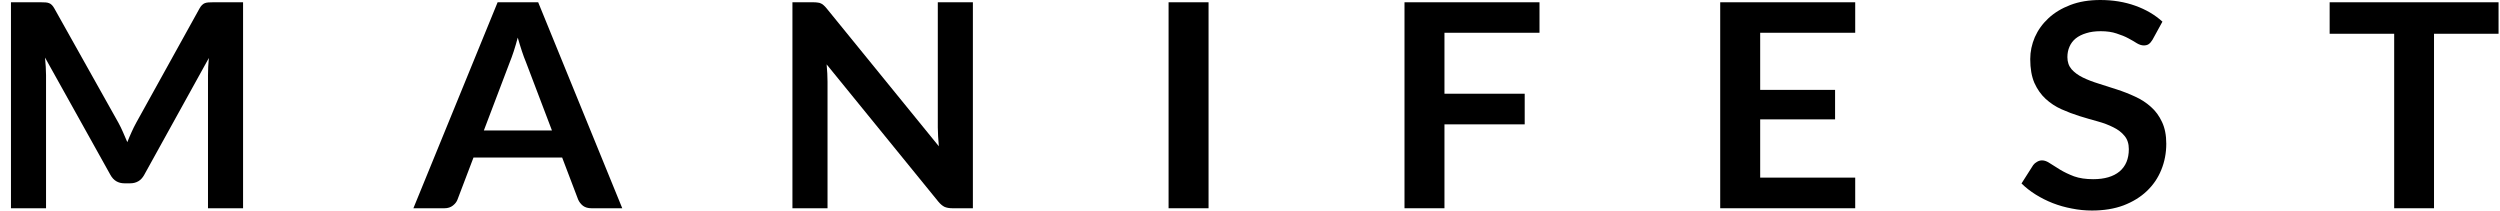<svg width="190" height="16" viewBox="0 0 190 16" fill="none" xmlns="http://www.w3.org/2000/svg">
<g clip-path="url(#clip0_22616_3)">
<path d="M18.473 0.173V15.827H15.807V5.716C15.807 5.312 15.829 4.875 15.874 4.406L10.958 13.294C10.726 13.719 10.369 13.932 9.889 13.932H9.462C8.982 13.932 8.626 13.719 8.393 13.294L3.421 4.373C3.443 4.612 3.462 4.846 3.477 5.077C3.492 5.308 3.499 5.521 3.499 5.716V15.827H0.833V0.173H3.117C3.252 0.173 3.368 0.177 3.466 0.184C3.563 0.191 3.649 0.209 3.724 0.238C3.807 0.267 3.878 0.314 3.938 0.379C4.006 0.444 4.069 0.53 4.129 0.639L9.001 9.332C9.128 9.562 9.244 9.801 9.349 10.046C9.462 10.291 9.571 10.544 9.676 10.804C9.781 10.537 9.889 10.281 10.002 10.035C10.114 9.783 10.234 9.541 10.362 9.31L15.166 0.639C15.226 0.53 15.289 0.444 15.357 0.379C15.424 0.314 15.496 0.267 15.571 0.238C15.653 0.209 15.743 0.191 15.841 0.184C15.938 0.177 16.054 0.173 16.189 0.173H18.473Z" fill="black"/>
<path d="M41.948 9.916L39.968 4.709C39.87 4.478 39.769 4.204 39.664 3.886C39.559 3.569 39.454 3.226 39.349 2.858C39.252 3.226 39.15 3.572 39.045 3.897C38.94 4.215 38.839 4.493 38.742 4.731L36.773 9.916H41.948ZM47.292 15.827H44.952C44.689 15.827 44.475 15.765 44.31 15.643C44.145 15.513 44.022 15.354 43.939 15.166L42.724 11.973H35.985L34.77 15.166C34.71 15.332 34.594 15.484 34.422 15.621C34.249 15.758 34.035 15.827 33.78 15.827H31.418L37.819 0.173H40.902L47.292 15.827Z" fill="black"/>
<path d="M73.939 0.173V15.827H72.387C72.147 15.827 71.944 15.791 71.779 15.719C71.622 15.639 71.468 15.509 71.318 15.329L62.824 4.893C62.869 5.369 62.892 5.81 62.892 6.214V15.827H60.225V0.173H61.812C61.939 0.173 62.048 0.18 62.138 0.195C62.236 0.202 62.318 0.224 62.386 0.26C62.461 0.289 62.532 0.336 62.599 0.401C62.667 0.458 62.742 0.538 62.824 0.639L71.352 11.118C71.329 10.865 71.311 10.616 71.296 10.371C71.281 10.125 71.273 9.898 71.273 9.689V0.173H73.939Z" fill="black"/>
<path d="M91.85 15.827H88.812V0.173H91.85V15.827Z" fill="black"/>
<path d="M109.779 2.49V7.123H115.877V9.451H109.779V15.827H106.742V0.173H117.002V2.49H109.779Z" fill="black"/>
<path d="M133.774 2.49V6.831H139.466V9.072H133.774V13.499H140.996V15.827H130.736V0.173H140.996V2.49H133.774Z" fill="black"/>
<path d="M163.591 3.02C163.501 3.172 163.403 3.284 163.298 3.356C163.201 3.421 163.077 3.453 162.927 3.453C162.77 3.453 162.597 3.399 162.41 3.291C162.23 3.175 162.012 3.049 161.757 2.912C161.502 2.775 161.202 2.652 160.857 2.544C160.52 2.429 160.118 2.371 159.653 2.371C159.233 2.371 158.866 2.421 158.551 2.522C158.236 2.616 157.97 2.75 157.752 2.923C157.542 3.096 157.385 3.305 157.28 3.551C157.175 3.789 157.122 4.052 157.122 4.341C157.122 4.709 157.227 5.016 157.437 5.261C157.655 5.507 157.94 5.716 158.292 5.889C158.645 6.062 159.046 6.217 159.496 6.355C159.946 6.492 160.407 6.64 160.88 6.798C161.352 6.95 161.813 7.13 162.263 7.34C162.713 7.542 163.115 7.802 163.467 8.119C163.82 8.429 164.101 8.812 164.311 9.267C164.528 9.721 164.637 10.273 164.637 10.923C164.637 11.63 164.51 12.294 164.255 12.915C164.007 13.528 163.64 14.066 163.152 14.528C162.672 14.982 162.083 15.343 161.386 15.61C160.688 15.87 159.89 16 158.99 16C158.472 16 157.962 15.95 157.46 15.848C156.957 15.755 156.473 15.617 156.008 15.437C155.551 15.257 155.12 15.04 154.715 14.788C154.31 14.535 153.95 14.254 153.635 13.943L154.523 12.547C154.598 12.446 154.696 12.363 154.816 12.298C154.936 12.226 155.063 12.189 155.198 12.189C155.386 12.189 155.588 12.265 155.806 12.417C156.023 12.561 156.282 12.723 156.582 12.904C156.882 13.084 157.231 13.25 157.628 13.402C158.033 13.546 158.517 13.618 159.08 13.618C159.942 13.618 160.61 13.424 161.082 13.034C161.555 12.637 161.791 12.07 161.791 11.334C161.791 10.923 161.682 10.587 161.465 10.328C161.255 10.068 160.973 9.851 160.621 9.678C160.268 9.498 159.867 9.346 159.417 9.223C158.967 9.101 158.51 8.967 158.045 8.823C157.58 8.678 157.122 8.505 156.672 8.303C156.222 8.101 155.821 7.838 155.468 7.513C155.116 7.188 154.831 6.784 154.613 6.3C154.403 5.81 154.298 5.207 154.298 4.493C154.298 3.922 154.415 3.367 154.647 2.825C154.887 2.284 155.232 1.804 155.682 1.386C156.132 0.967 156.687 0.631 157.347 0.379C158.007 0.126 158.765 0 159.62 0C160.58 0 161.465 0.144 162.275 0.433C163.085 0.722 163.775 1.126 164.345 1.645L163.591 3.02Z" fill="black"/>
<path d="M189.89 2.566H184.985V15.827H181.958V2.566H177.053V0.173H189.89V2.566Z" fill="black"/>
</g>
<defs>
<clipPath id="clip0_22616_3">
<rect width="190" height="16" fill="white"/>
</clipPath>
</defs>
</svg>
